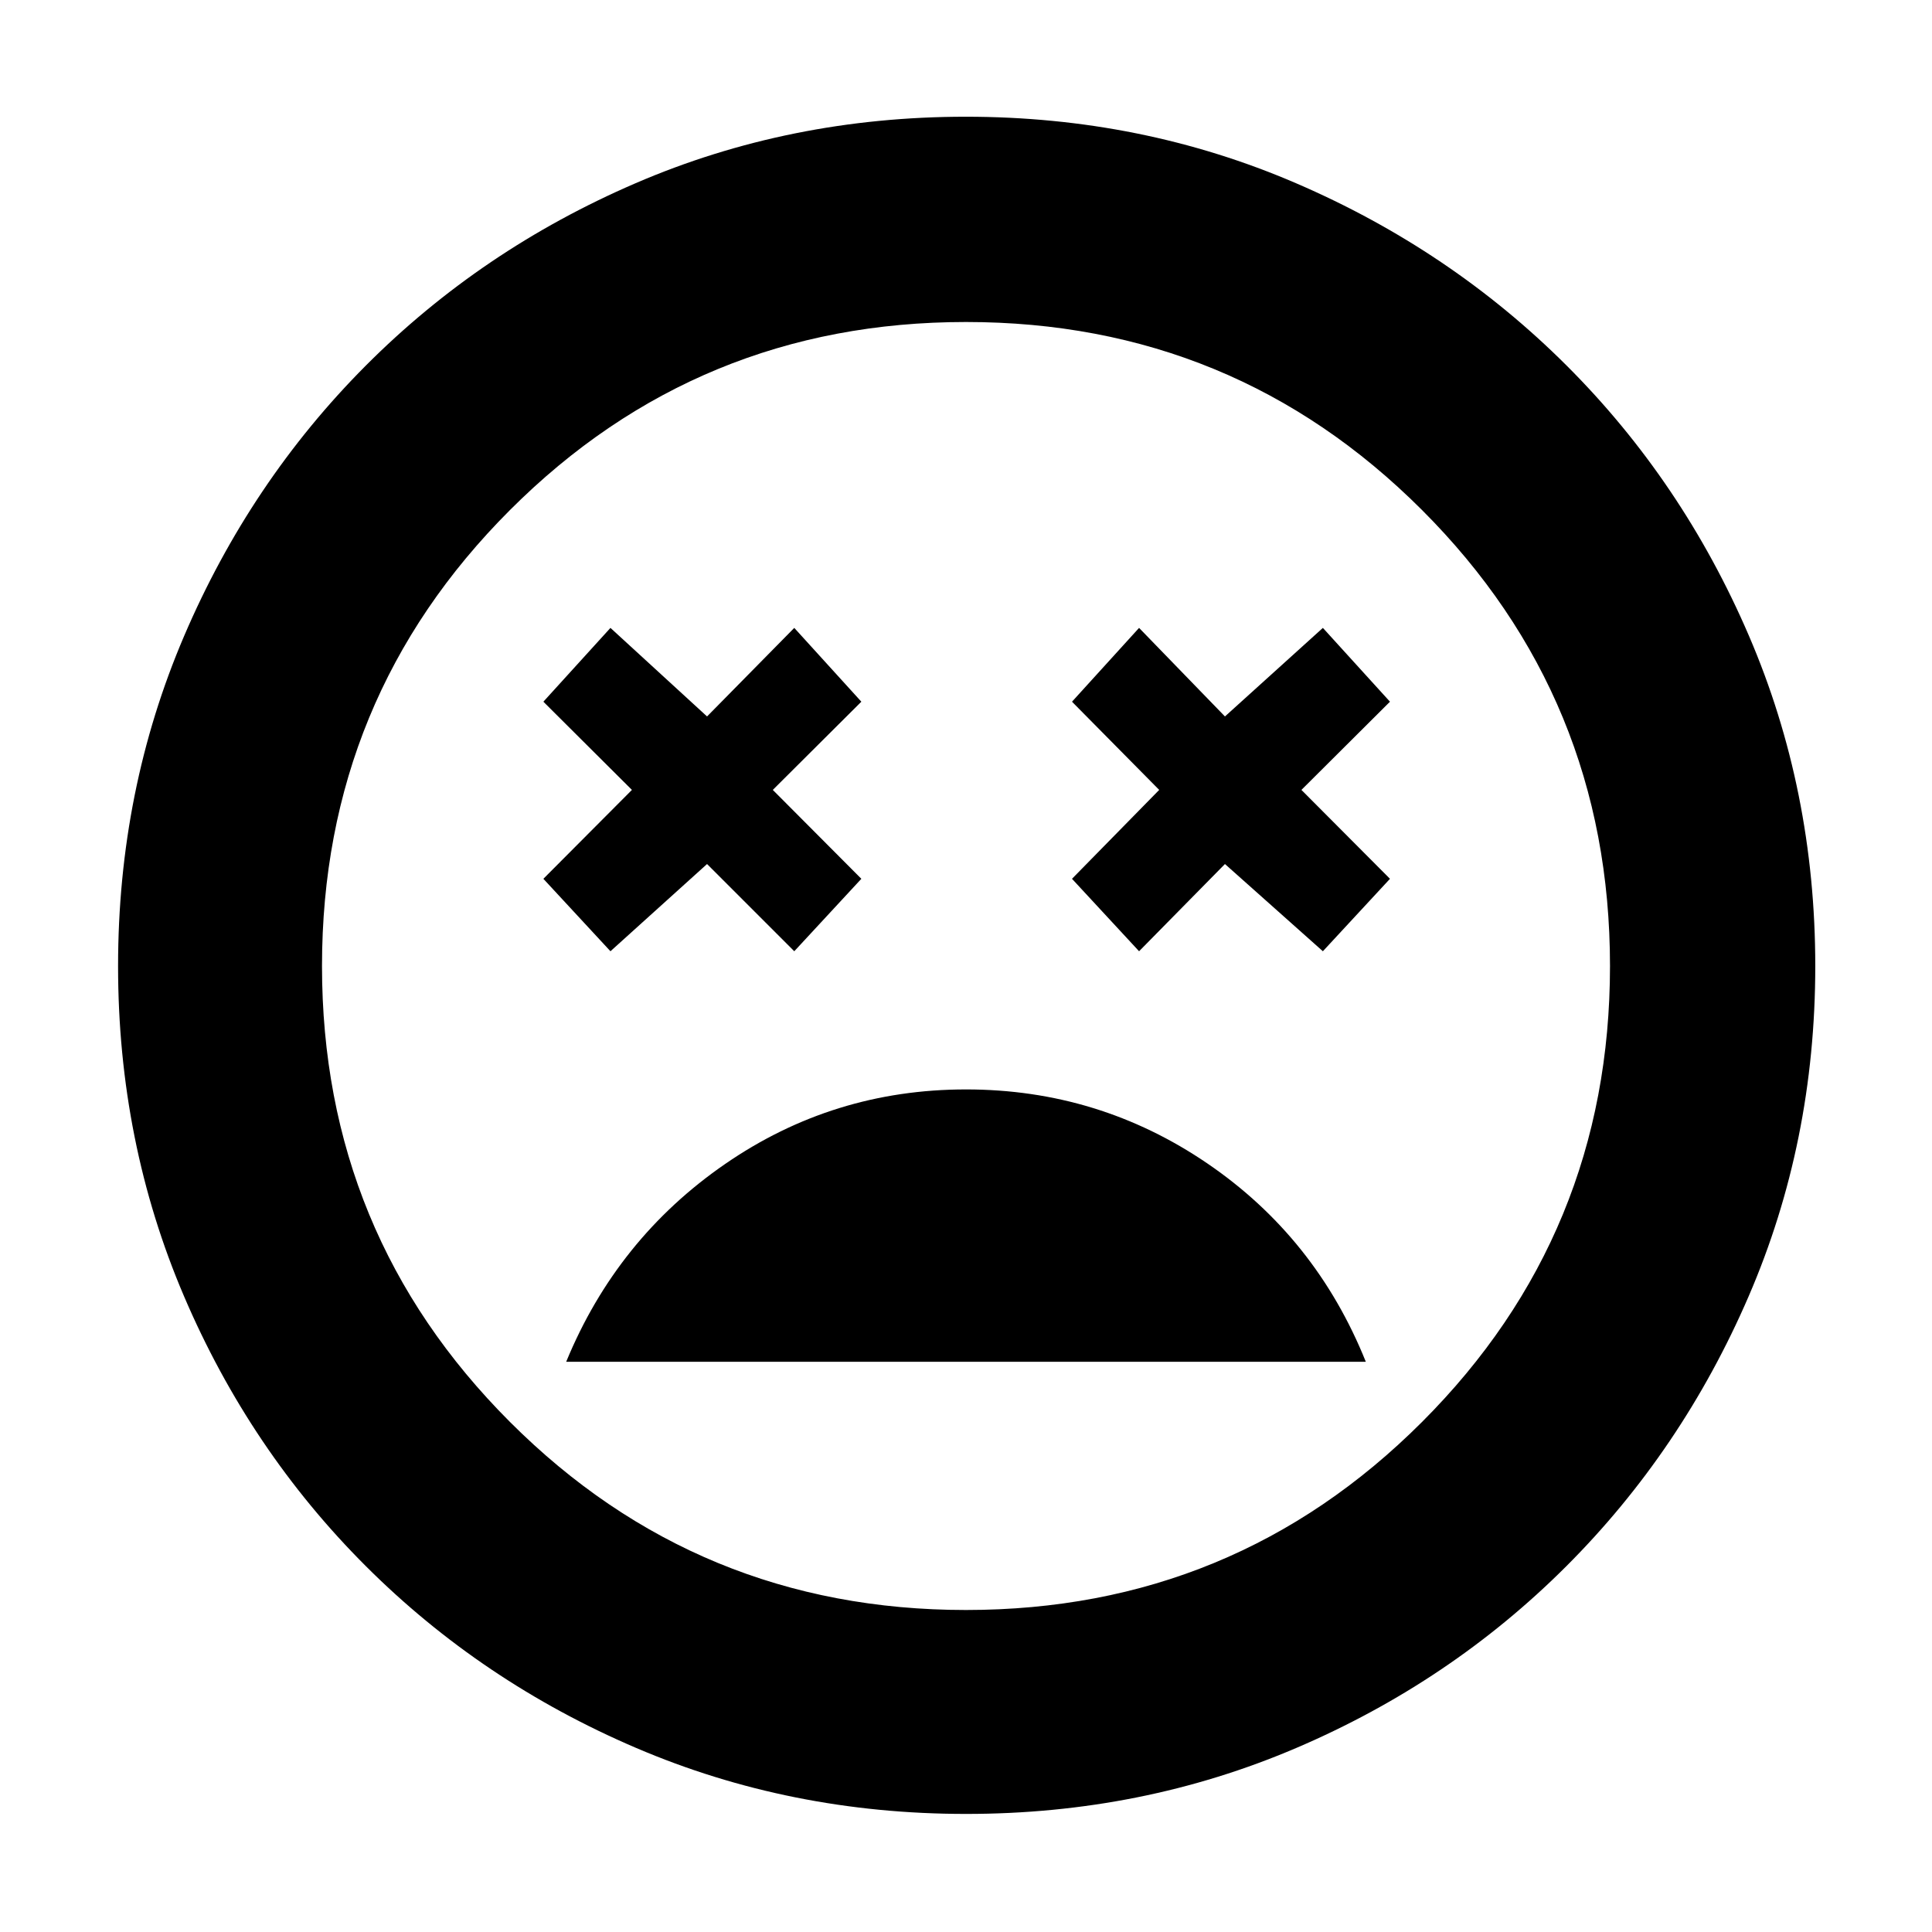 <svg xmlns="http://www.w3.org/2000/svg" height="40" viewBox="0 -960 960 960" width="40"><path d="M479.98-418.67q-65.98 0-119.73 37.09-53.75 37.08-78.92 98.25h397.34q-24.84-61.84-78.78-98.59t-119.91-36.75Zm-176.65-68.66 48-43.34 43.34 43.34 33.33-36-44-44.17 44-43.83L394.67-648l-43.34 44-48-44L270-611.33l44 43.83-44 44.17 33.33 36Zm262.67 0 42.67-43.34 48.66 43.34 33.34-36-44-44.17 44-43.83L657.33-648l-48.66 44L566-648l-33.33 36.67L576-567.5l-43.33 44.17 33.33 36ZM480.05-58.67q-87.38 0-164.05-32.83-76.67-32.82-134.25-90.33-57.58-57.5-90.33-134.12-32.75-76.61-32.75-164 0-87.38 32.83-164.05 32.82-76.67 90.22-134.29 57.4-57.61 134.07-90.66Q392.45-902 479.89-902t164.19 33.08q76.75 33.07 134.32 90.52 57.56 57.45 90.58 134.19Q902-567.48 902-479.96q0 87.48-33.13 164.14-33.12 76.66-90.66 134.15-57.54 57.5-134.16 90.25-76.61 32.75-164 32.75ZM480-480Zm0 320q133.17 0 226.58-93.42Q800-346.83 800-480q0-133.17-93.42-226.58Q613.17-800 480-800q-133.17 0-226.58 93.42Q160-613.17 160-480q0 133.17 93.42 226.58Q346.83-160 480-160Z"/></svg>
